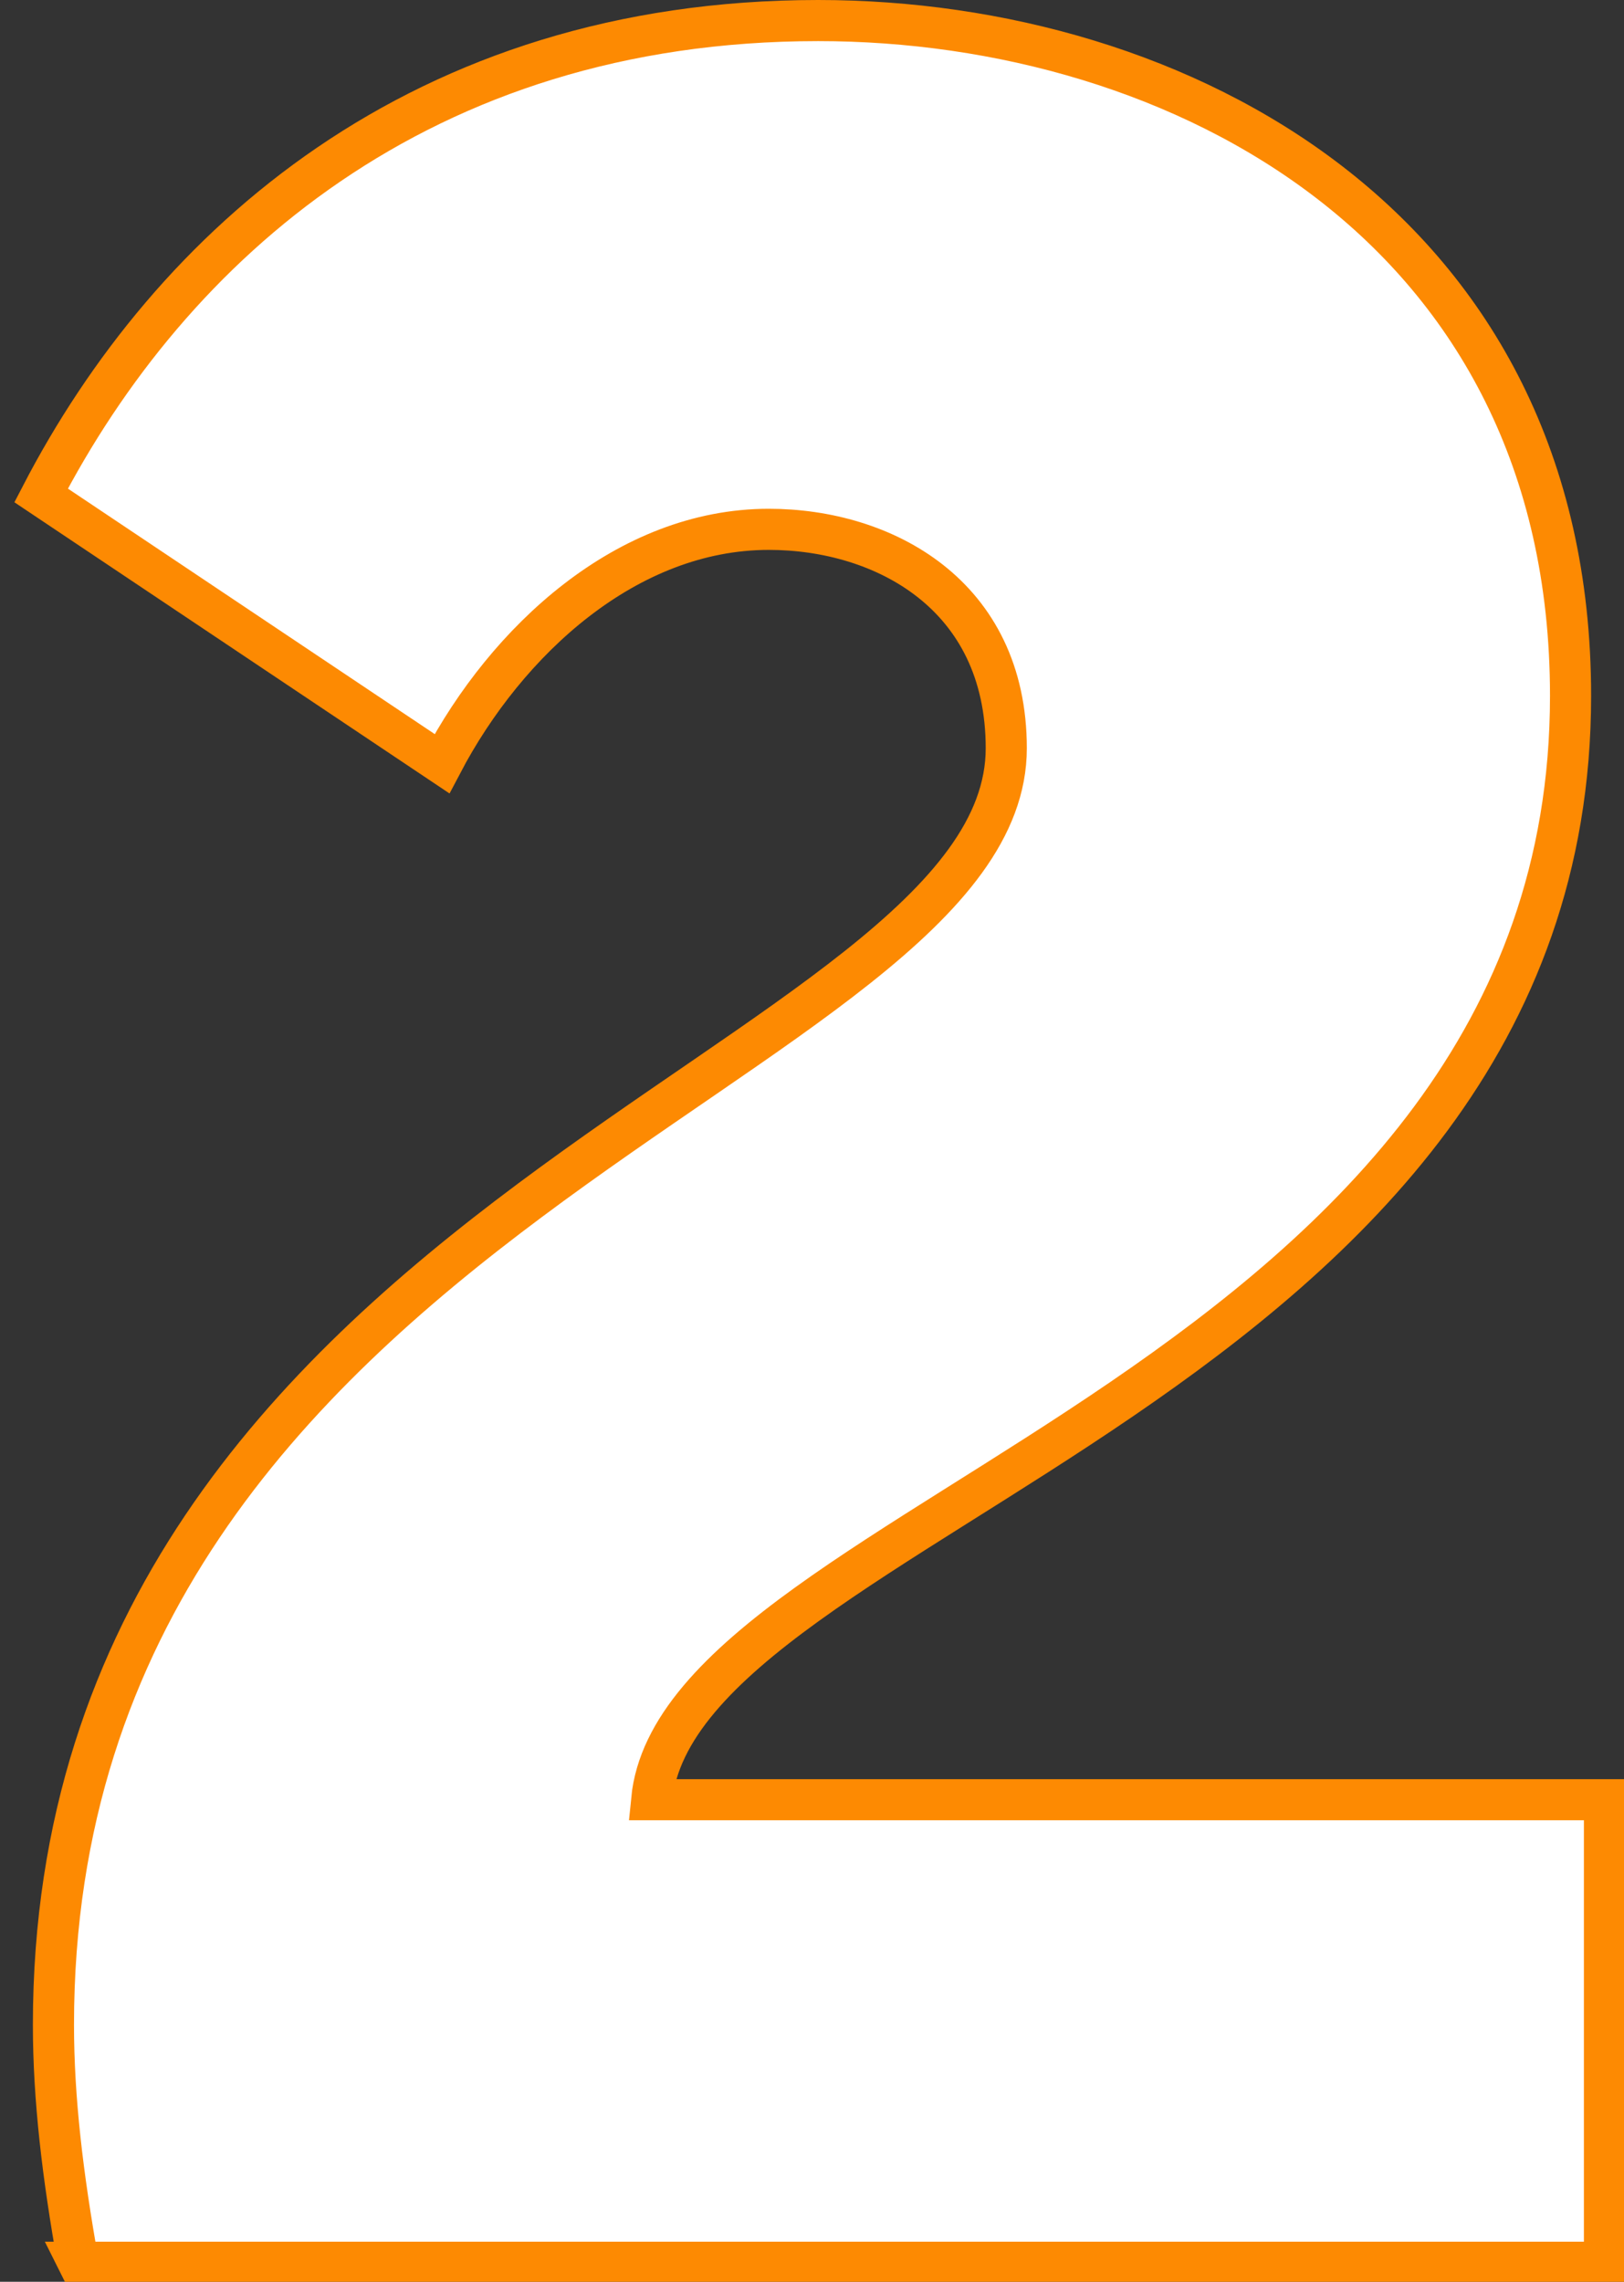 <svg xmlns="http://www.w3.org/2000/svg" width="79" height="111" viewBox="0 0 79 111"><rect x="0" y="0" width="79" height="111" fill="#333333" stroke="none"/><g><g><path fill="#fff" d="M3.8 110.05h74.25v-22.5H31.7c1.35-13.8 44.7-20.25 44.7-53.7C76.4 11.05 57.35 1 39.8 1 20.45 1 8.3 11.95 2 24.1l19.5 13.05c3.15-6 9-11.4 15.9-11.4 5.55 0 11.55 3.15 11.55 10.65 0 15.45-46.35 22.5-46.35 62.1 0 3.6.45 7.35 1.2 11.55z"/><path fill="none" stroke="#fd8a02" stroke-miterlimit="20" stroke-width="2" d="M3.8 110.05v0h74.25v0-22.5 0H31.7c1.35-13.8 44.7-20.25 44.7-53.7C76.4 11.05 57.35 1 39.8 1 20.45 1 8.3 11.95 2 24.1l19.5 13.05c3.15-6 9-11.4 15.9-11.4 5.55 0 11.55 3.15 11.55 10.65 0 15.45-46.35 22.5-46.35 62.1 0 3.6.45 7.35 1.2 11.55z"/></g></g></svg>